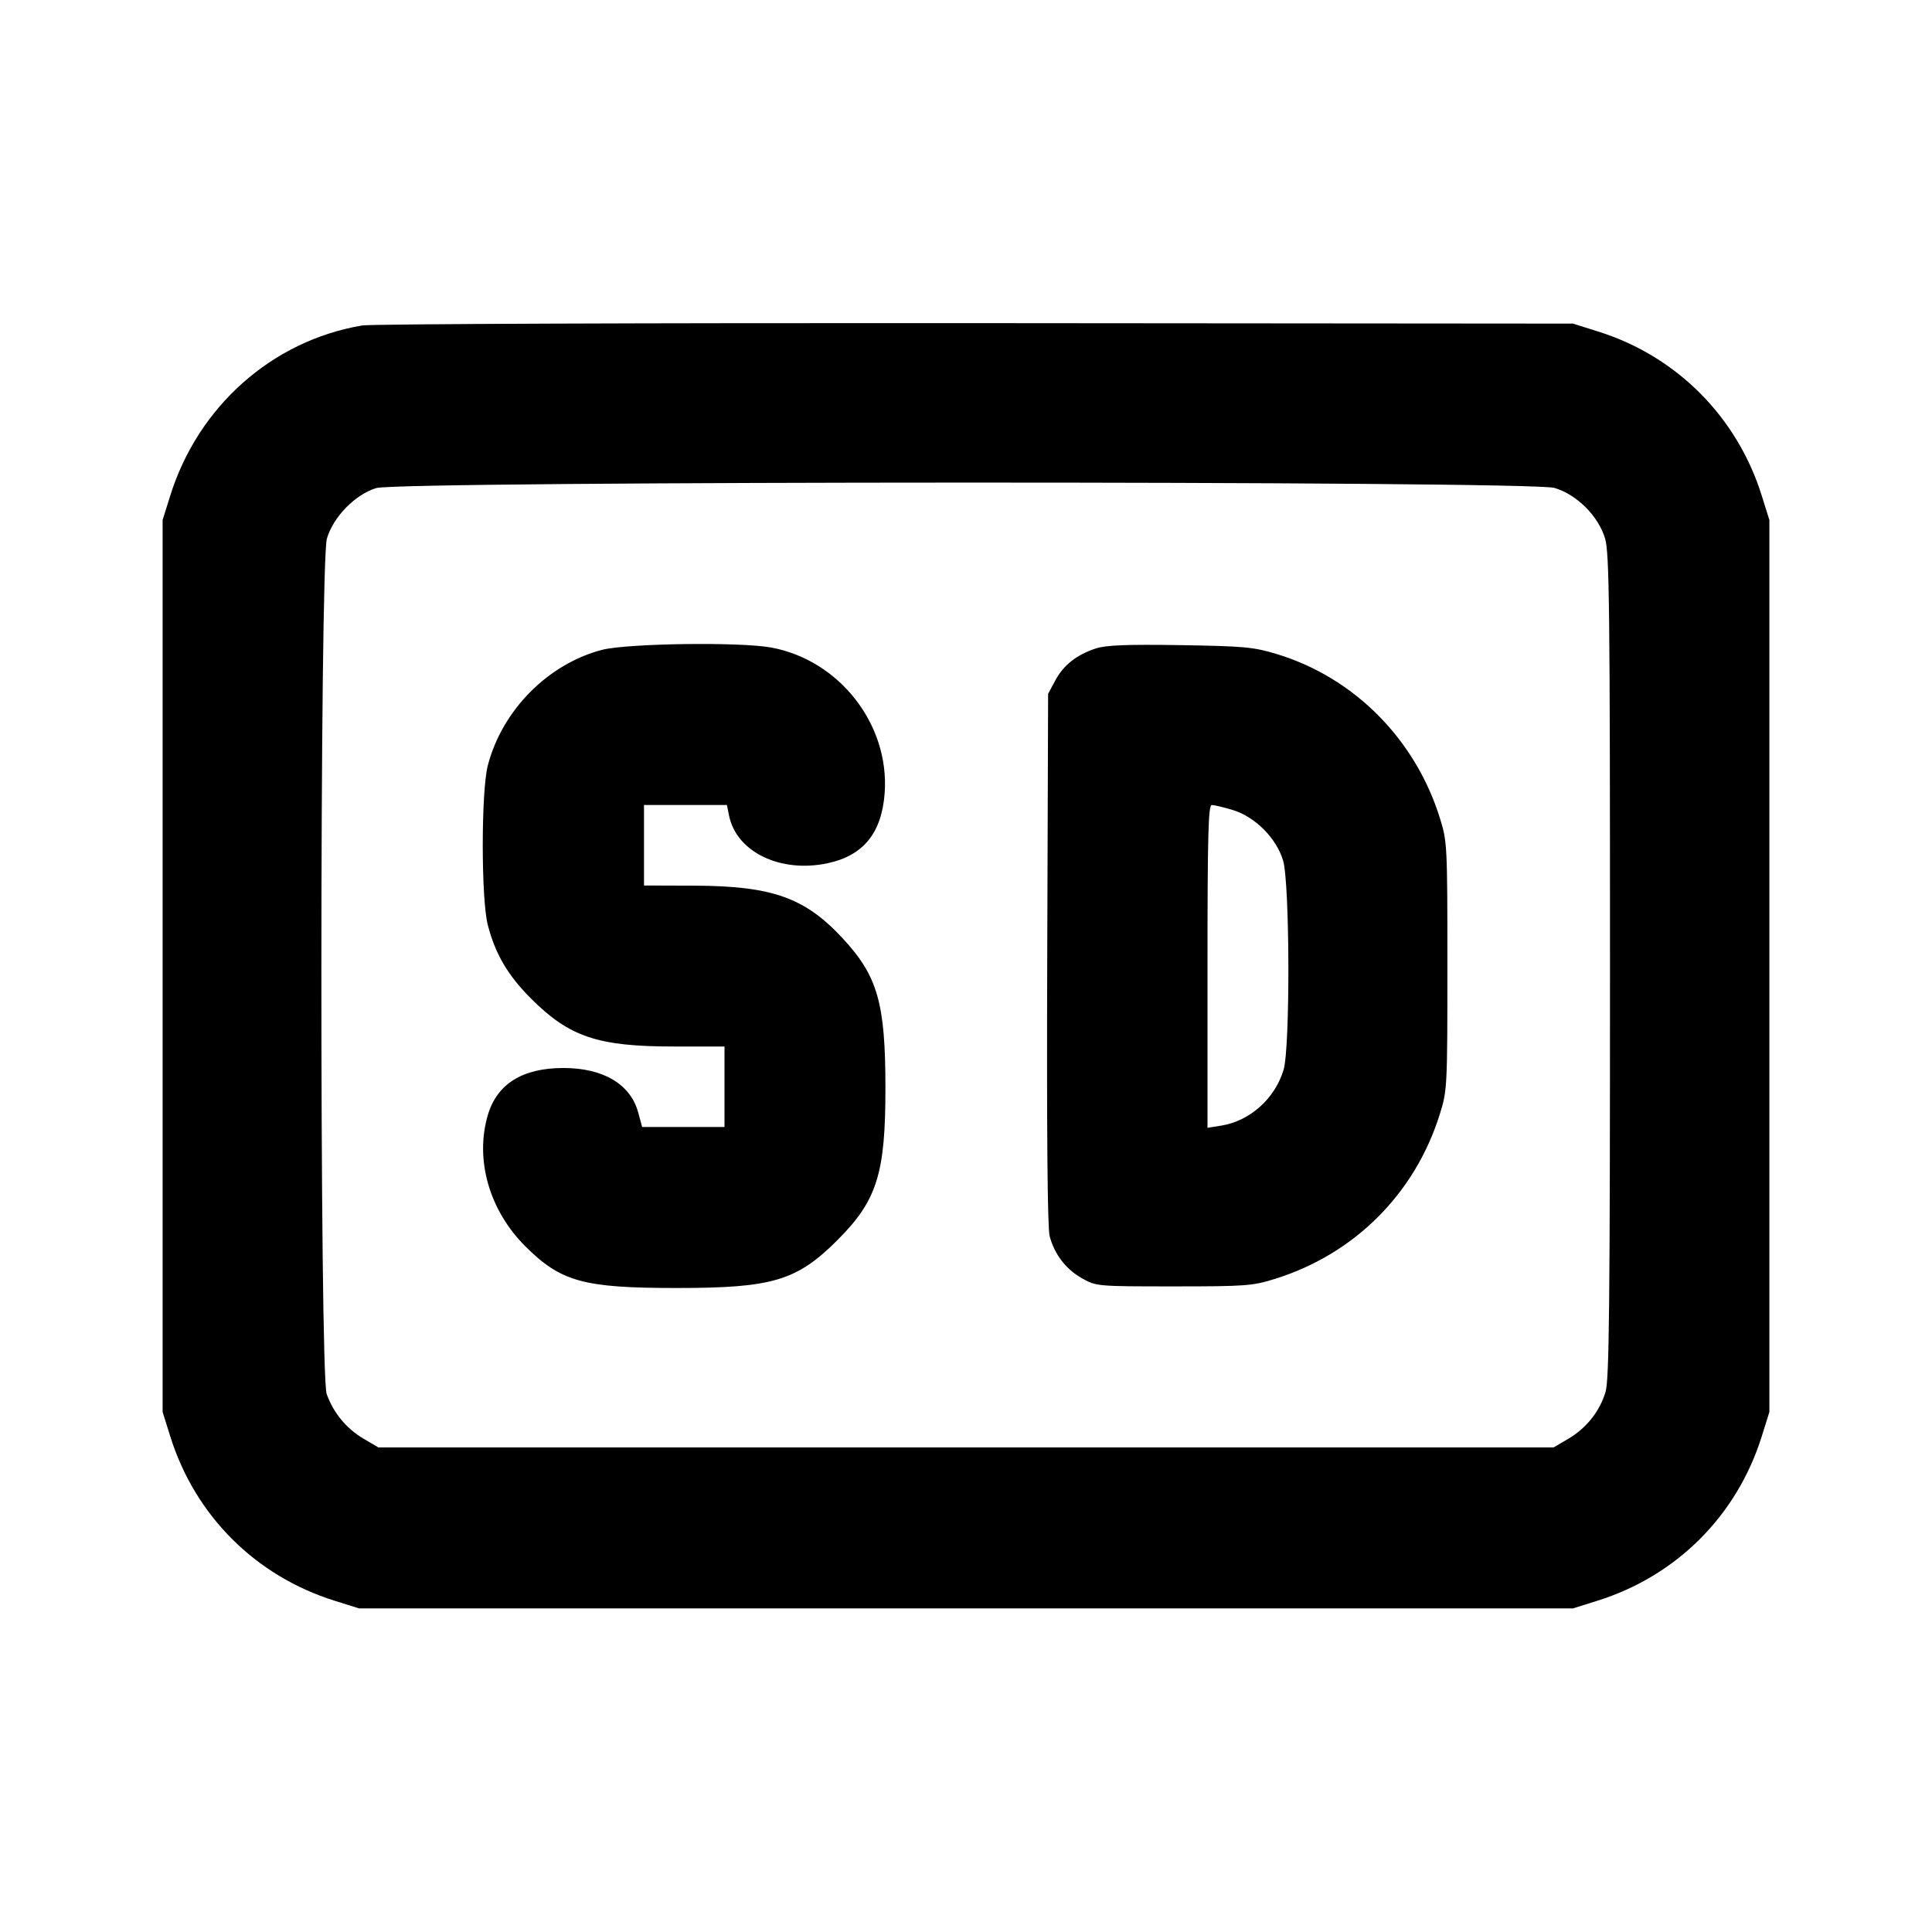 <svg xmlns="http://www.w3.org/2000/svg" width="24" height="24" viewBox="0 0 24 24" fill="none" stroke="currentColor" stroke-width="2" stroke-linecap="round" stroke-linejoin="round" class="icon icon-tabler icons-tabler-outline icon-tabler-badge-sd"><path d="M4.499 4.043 C 3.380 4.232,2.461 5.048,2.114 6.160 L 2.020 6.460 2.020 12.000 L 2.020 17.540 2.114 17.840 C 2.422 18.827,3.173 19.578,4.160 19.886 L 4.460 19.980 12.000 19.980 L 19.540 19.980 19.840 19.886 C 20.827 19.578,21.578 18.827,21.886 17.840 L 21.980 17.540 21.980 12.000 L 21.980 6.460 21.886 6.160 C 21.581 5.182,20.832 4.428,19.861 4.121 L 19.540 4.020 12.120 4.014 C 8.039 4.011,4.609 4.024,4.499 4.043 M19.310 6.061 C 19.589 6.144,19.856 6.411,19.939 6.690 C 19.992 6.868,20.000 7.546,20.000 12.001 C 20.000 16.212,19.990 17.139,19.945 17.290 C 19.872 17.533,19.707 17.740,19.484 17.872 L 19.300 17.980 12.000 17.980 L 4.700 17.980 4.516 17.872 C 4.303 17.747,4.141 17.550,4.058 17.316 C 3.969 17.061,3.971 6.993,4.061 6.690 C 4.140 6.421,4.412 6.143,4.673 6.063 C 4.964 5.974,19.009 5.971,19.310 6.061 M7.477 8.073 C 6.806 8.249,6.238 8.823,6.060 9.508 C 5.976 9.828,5.976 11.172,6.060 11.492 C 6.153 11.852,6.310 12.118,6.596 12.404 C 7.073 12.881,7.426 13.000,8.368 13.000 L 9.000 13.000 9.000 13.500 L 9.000 14.000 8.488 14.000 L 7.977 14.000 7.929 13.823 C 7.835 13.470,7.495 13.267,7.000 13.267 C 6.492 13.267,6.176 13.463,6.061 13.848 C 5.897 14.400,6.076 15.032,6.522 15.478 C 6.967 15.923,7.245 16.000,8.407 16.000 C 9.598 16.000,9.898 15.910,10.404 15.404 C 10.895 14.913,11.000 14.579,10.999 13.514 C 10.999 12.459,10.903 12.124,10.465 11.653 C 9.998 11.150,9.590 11.006,8.630 11.002 L 8.000 11.000 8.000 10.500 L 8.000 10.000 8.515 10.000 L 9.030 10.000 9.056 10.129 C 9.147 10.584,9.695 10.849,10.283 10.723 C 10.727 10.628,10.955 10.345,10.990 9.846 C 11.049 8.997,10.426 8.200,9.581 8.044 C 9.192 7.972,7.790 7.992,7.477 8.073 M13.614 8.055 C 13.375 8.133,13.211 8.262,13.109 8.453 L 13.020 8.620 13.009 11.912 C 13.002 14.060,13.012 15.257,13.039 15.356 C 13.100 15.584,13.242 15.768,13.442 15.880 C 13.618 15.979,13.630 15.980,14.580 15.980 C 15.475 15.980,15.560 15.974,15.840 15.886 C 16.827 15.578,17.578 14.827,17.886 13.840 C 17.978 13.547,17.980 13.503,17.980 12.000 C 17.980 10.497,17.978 10.453,17.886 10.160 C 17.580 9.180,16.820 8.416,15.861 8.125 C 15.571 8.037,15.455 8.027,14.660 8.014 C 13.997 8.004,13.739 8.014,13.614 8.055 M15.310 10.061 C 15.589 10.144,15.856 10.411,15.939 10.690 C 16.023 10.972,16.028 13.015,15.945 13.290 C 15.837 13.648,15.527 13.926,15.170 13.983 L 15.000 14.010 15.000 12.005 C 15.000 10.372,15.010 10.000,15.053 10.000 C 15.082 10.000,15.198 10.027,15.310 10.061 " stroke="none" fill="black" fill-rule="evenodd"></path></svg>